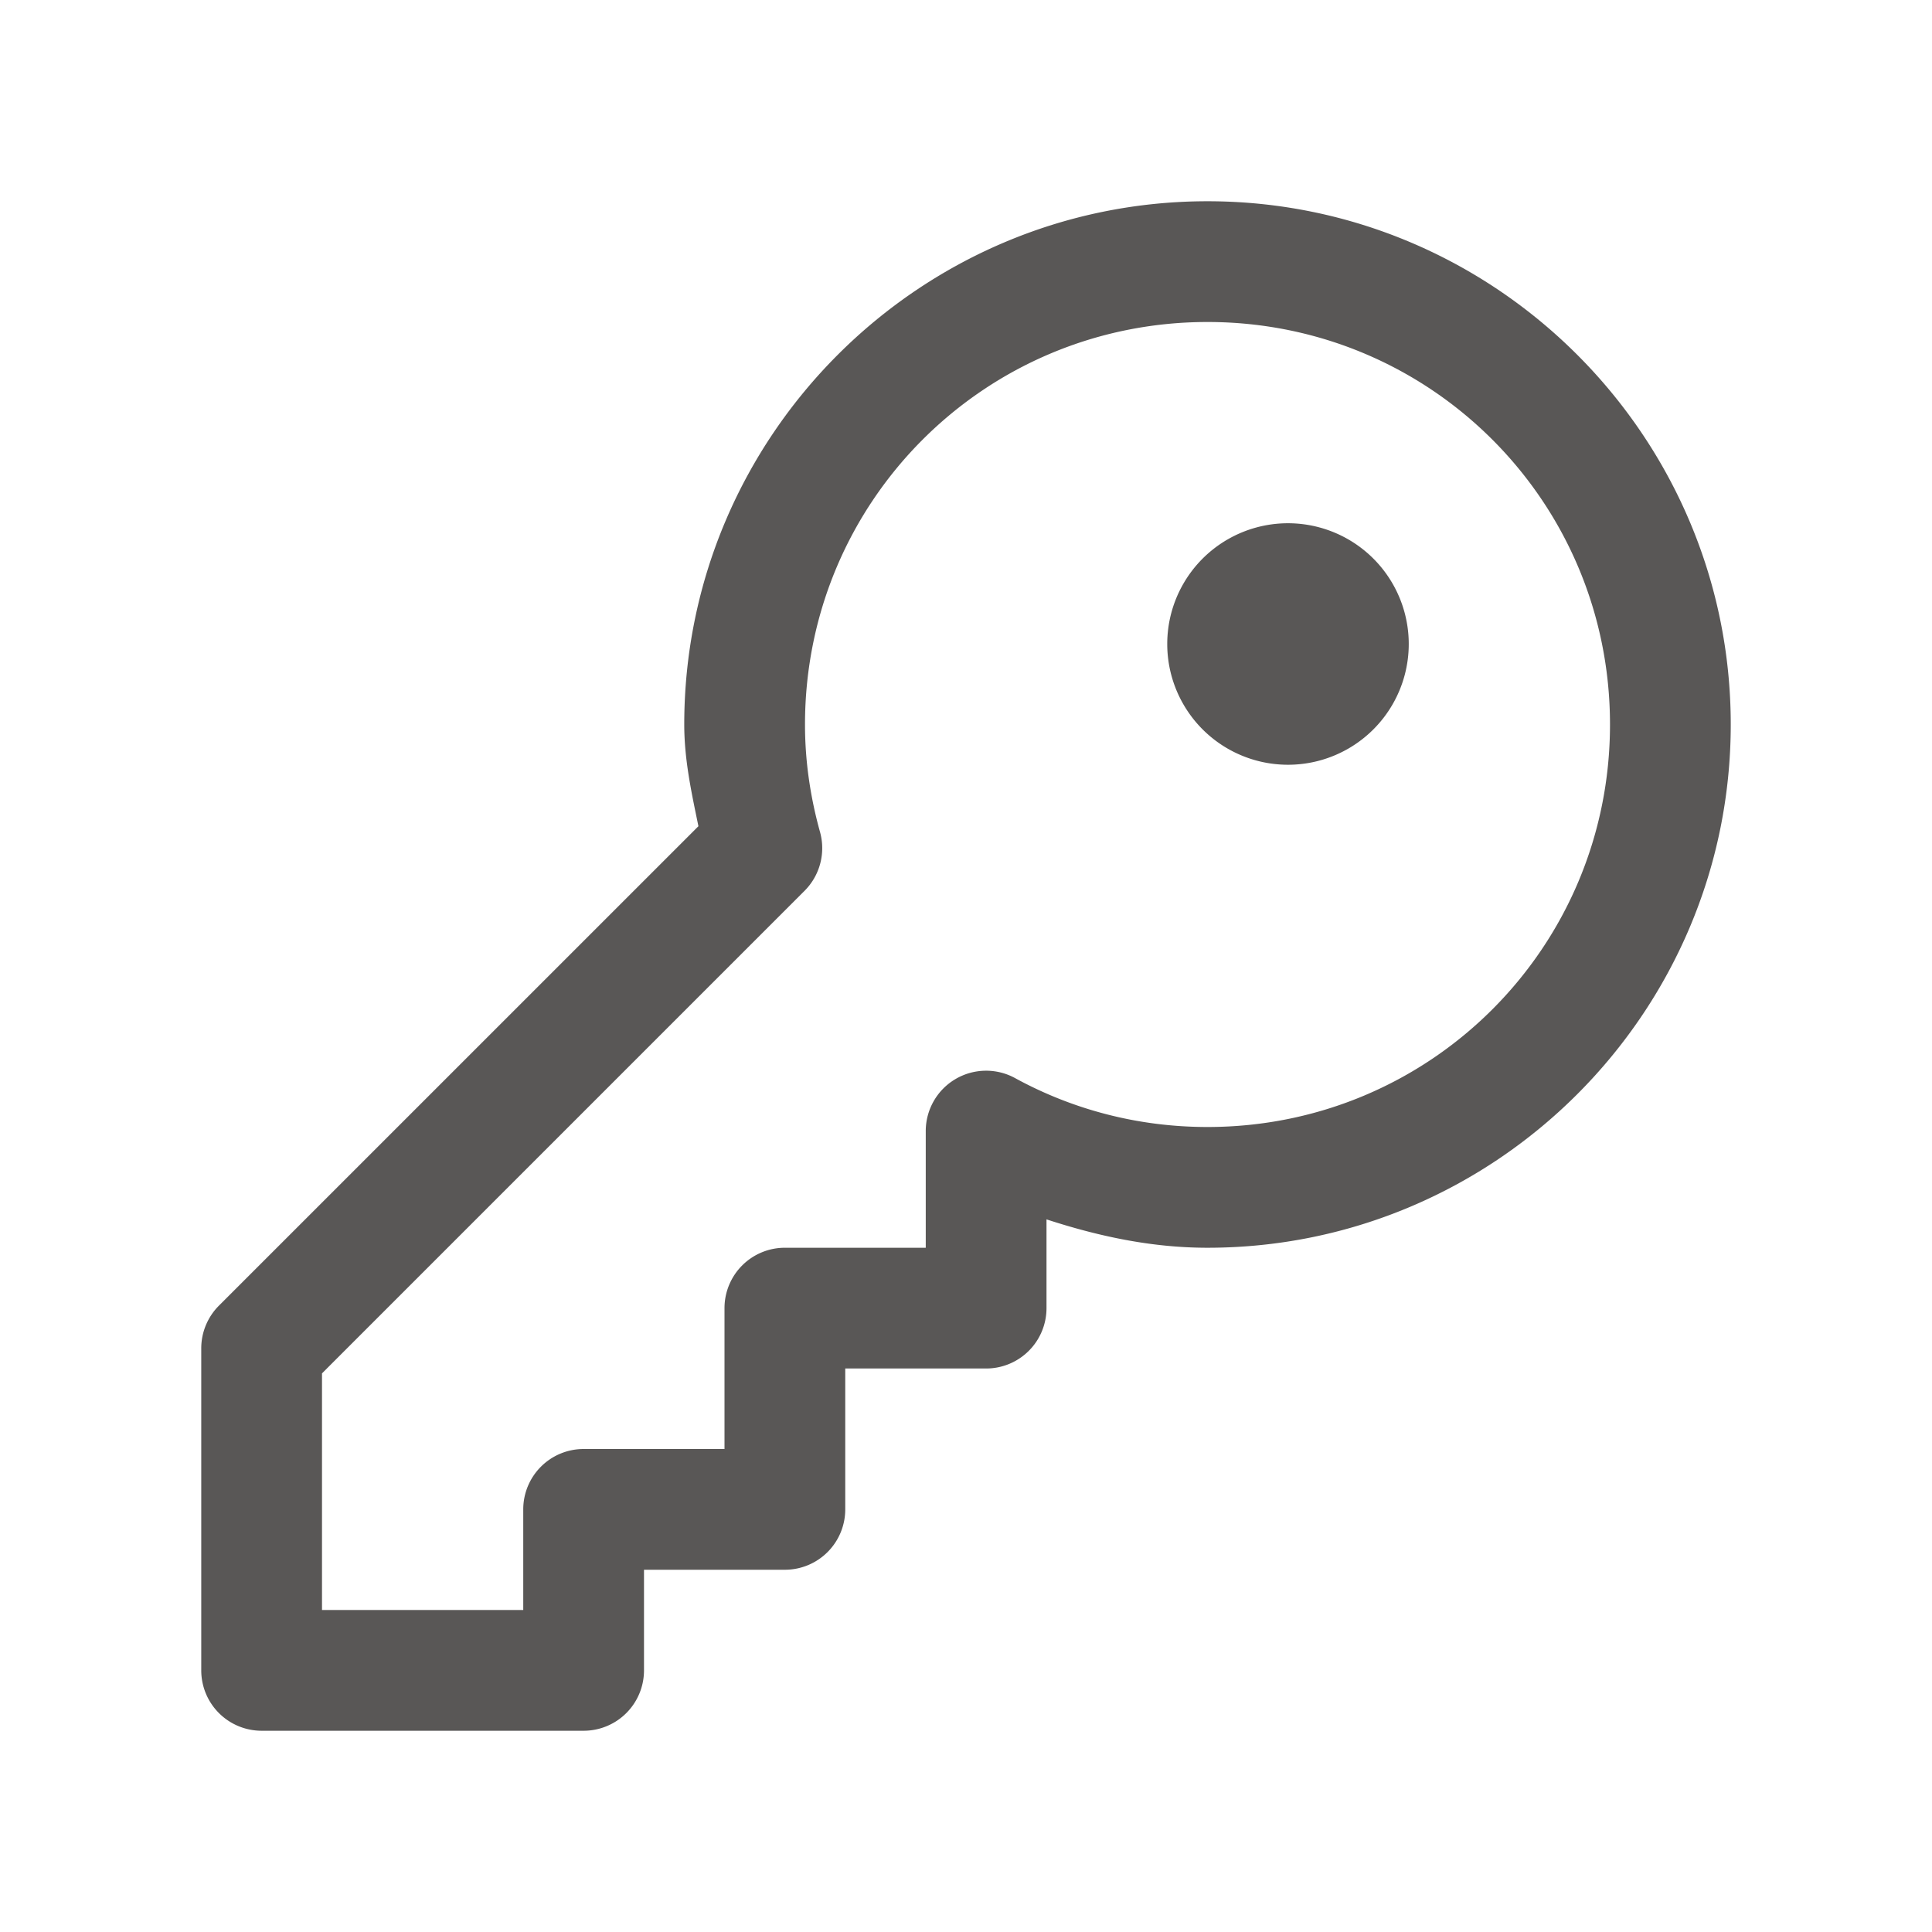 <svg xmlns="http://www.w3.org/2000/svg" viewBox="0 0 48 48">
  <path d="M30 5C22.838 5 17 10.838 17 18C17 18.882 17.183 19.703 17.352 20.527L5.439 32.439 A 1.5 1.5 0 0 0 5 33.5L5 41.5 A 1.5 1.5 0 0 0 6.5 43L14.5 43 A 1.5 1.5 0 0 0 16 41.5L16 39L19.5 39 A 1.5 1.5 0 0 0 21 37.5L21 34L24.5 34 A 1.5 1.5 0 0 0 26 32.5L26 30.295C27.271 30.709 28.596 31 30 31C37.162 31 43 25.162 43 18C43 10.838 37.162 5 30 5 z M 30 8C35.54 8 40 12.46 40 18C40 23.54 35.54 28 30 28C28.263 28 26.639 27.561 25.219 26.785 A 1.5 1.5 0 0 0 23 28.102L23 31L19.5 31 A 1.5 1.5 0 0 0 18 32.5L18 36L14.5 36 A 1.5 1.5 0 0 0 13 37.5L13 40L8 40L8 34.121L19.988 22.133 A 1.5 1.5 0 0 0 20.373 20.67C20.134 19.809 20 18.92 20 18C20 12.46 24.46 8 30 8 z M 32 13 A 3 3 0 0 0 32 19 A 3 3 0 0 0 32 13 z" fill="#595756" />
</svg>